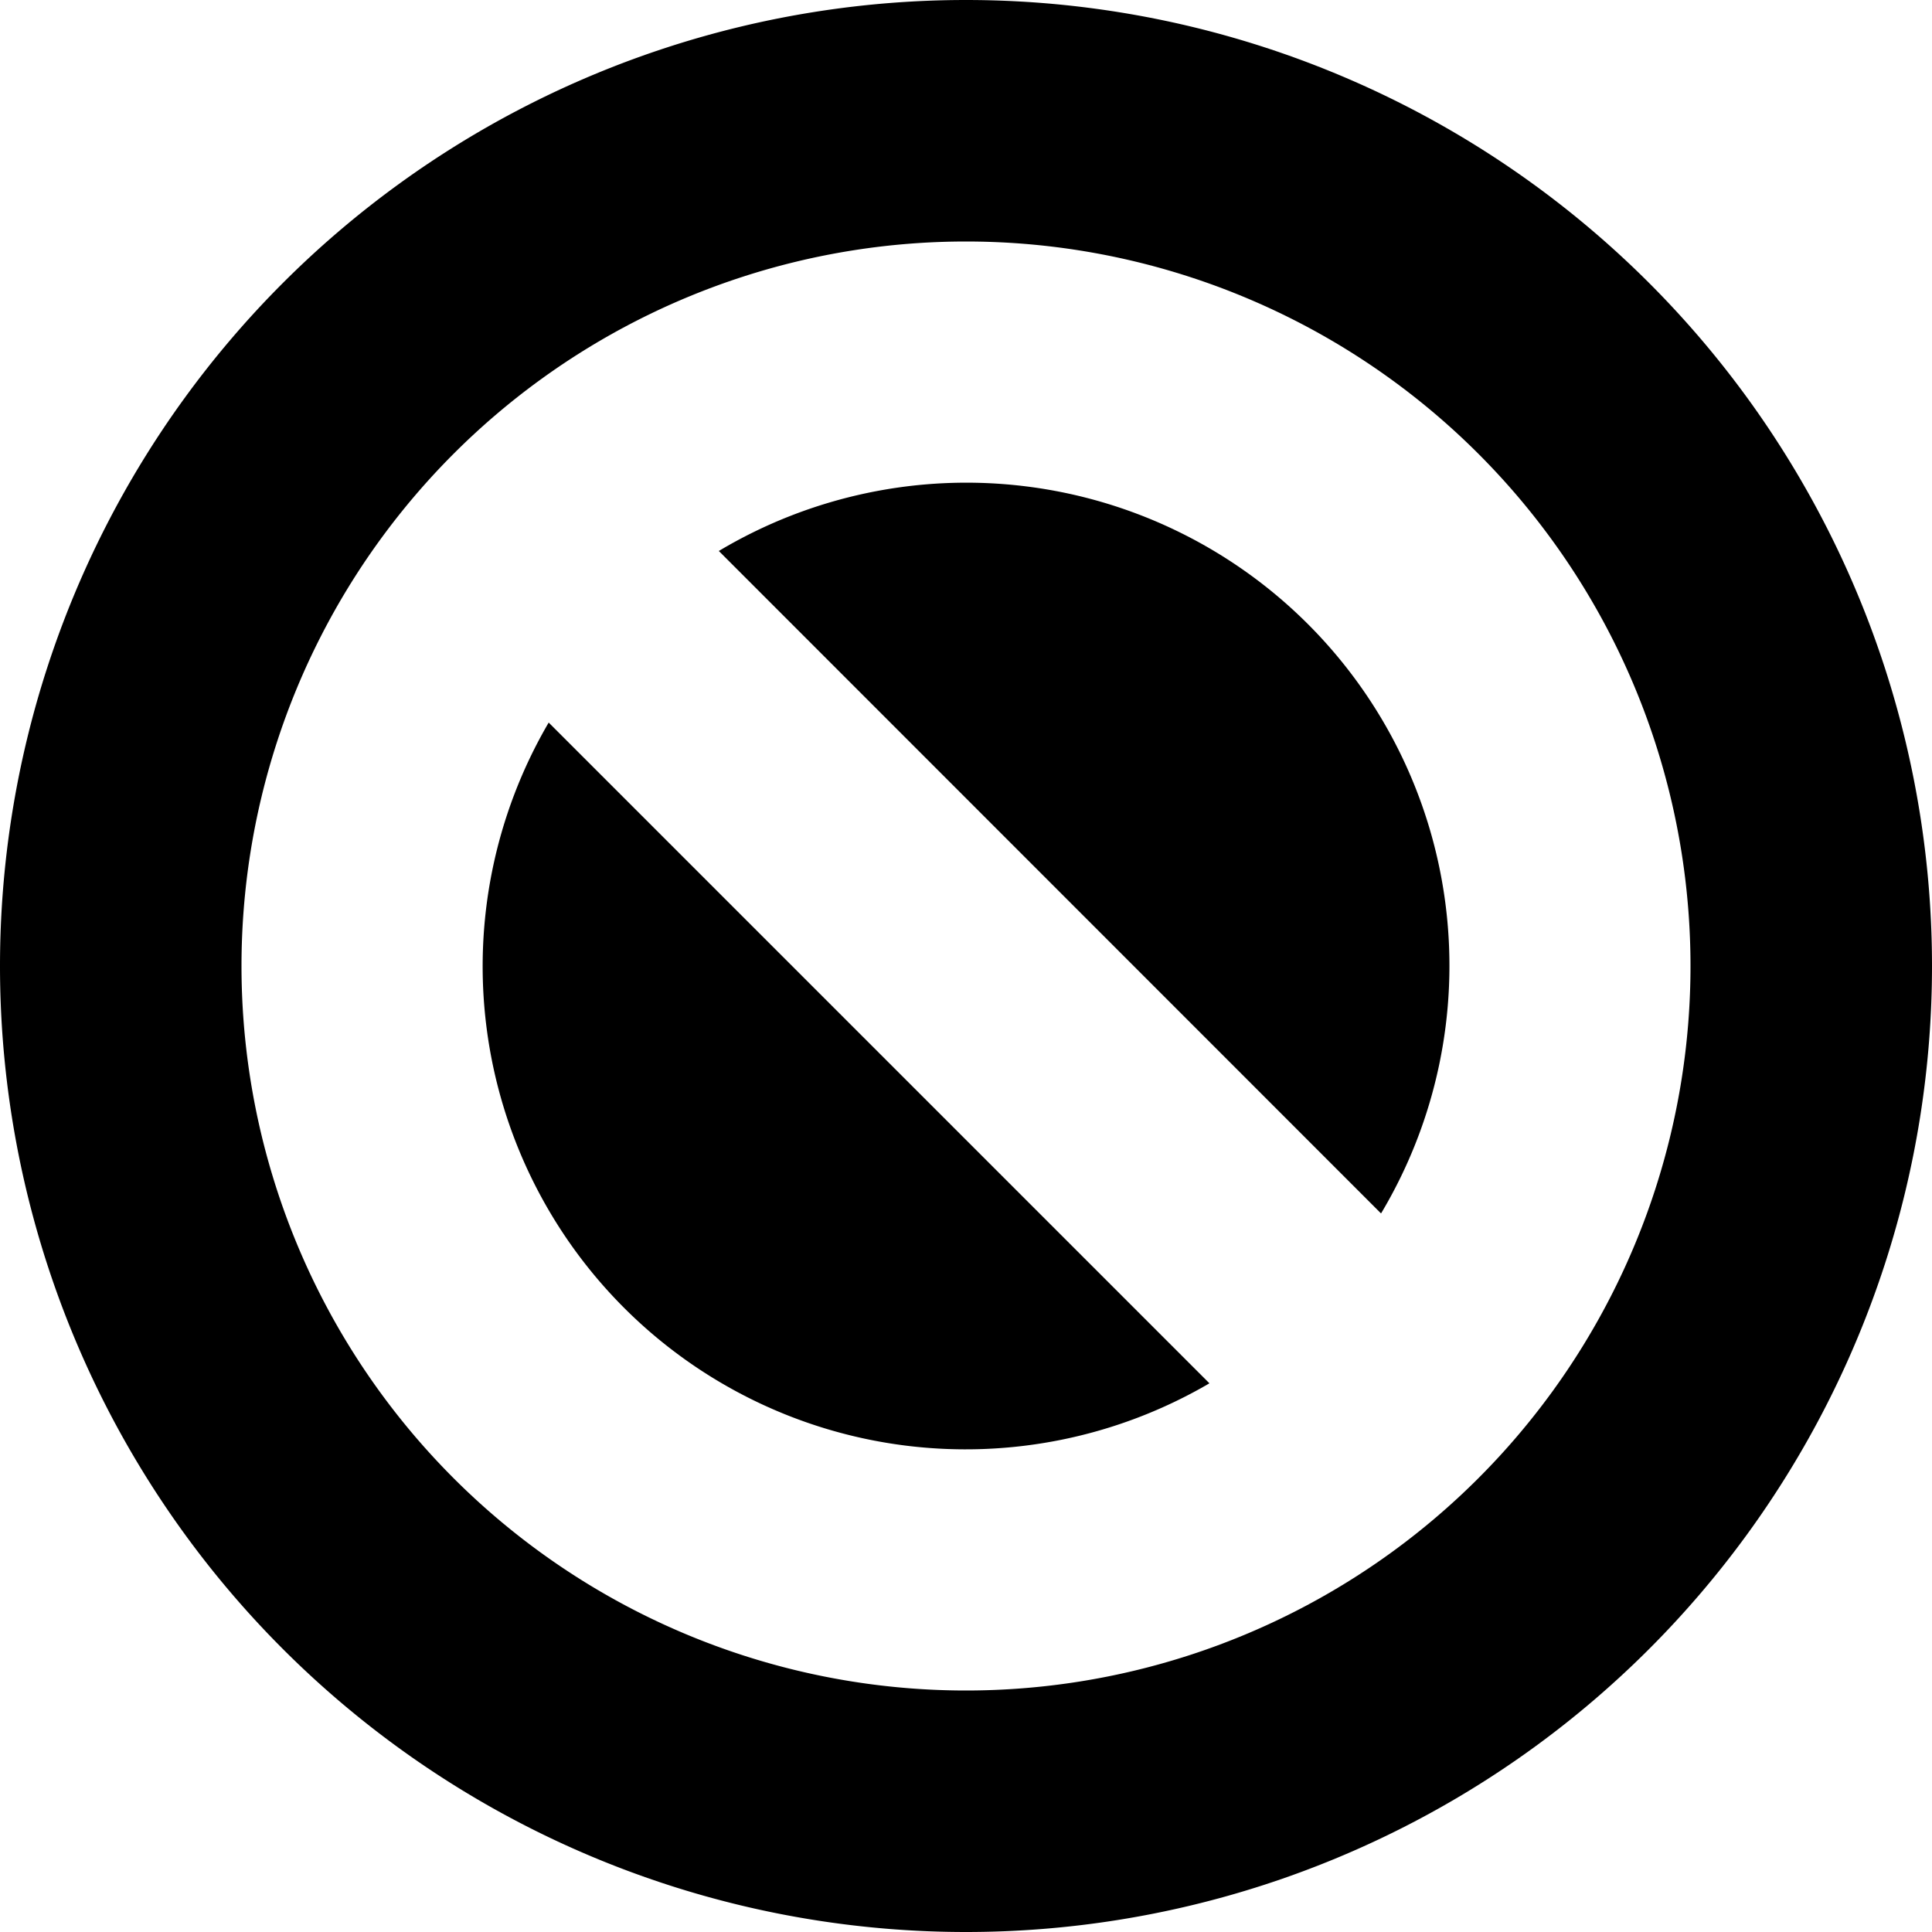 <svg width="16" height="16" fill="currentColor" viewBox="0 0 16 16" xmlns="http://www.w3.org/2000/svg">
  <path d="M8 16A8 8 0 1 1 8 0a8 8 0 0 1 0 16Zm0-2A6 6 0 1 0 8 2a6 6 0 0 0 0 12Zm2.016-2.544a4 4 0 0 1-5.472-5.472l5.472 5.472Zm1.42-1.408L5.953 4.563a4 4 0 0 1 5.485 5.485Z"/>
</svg>
